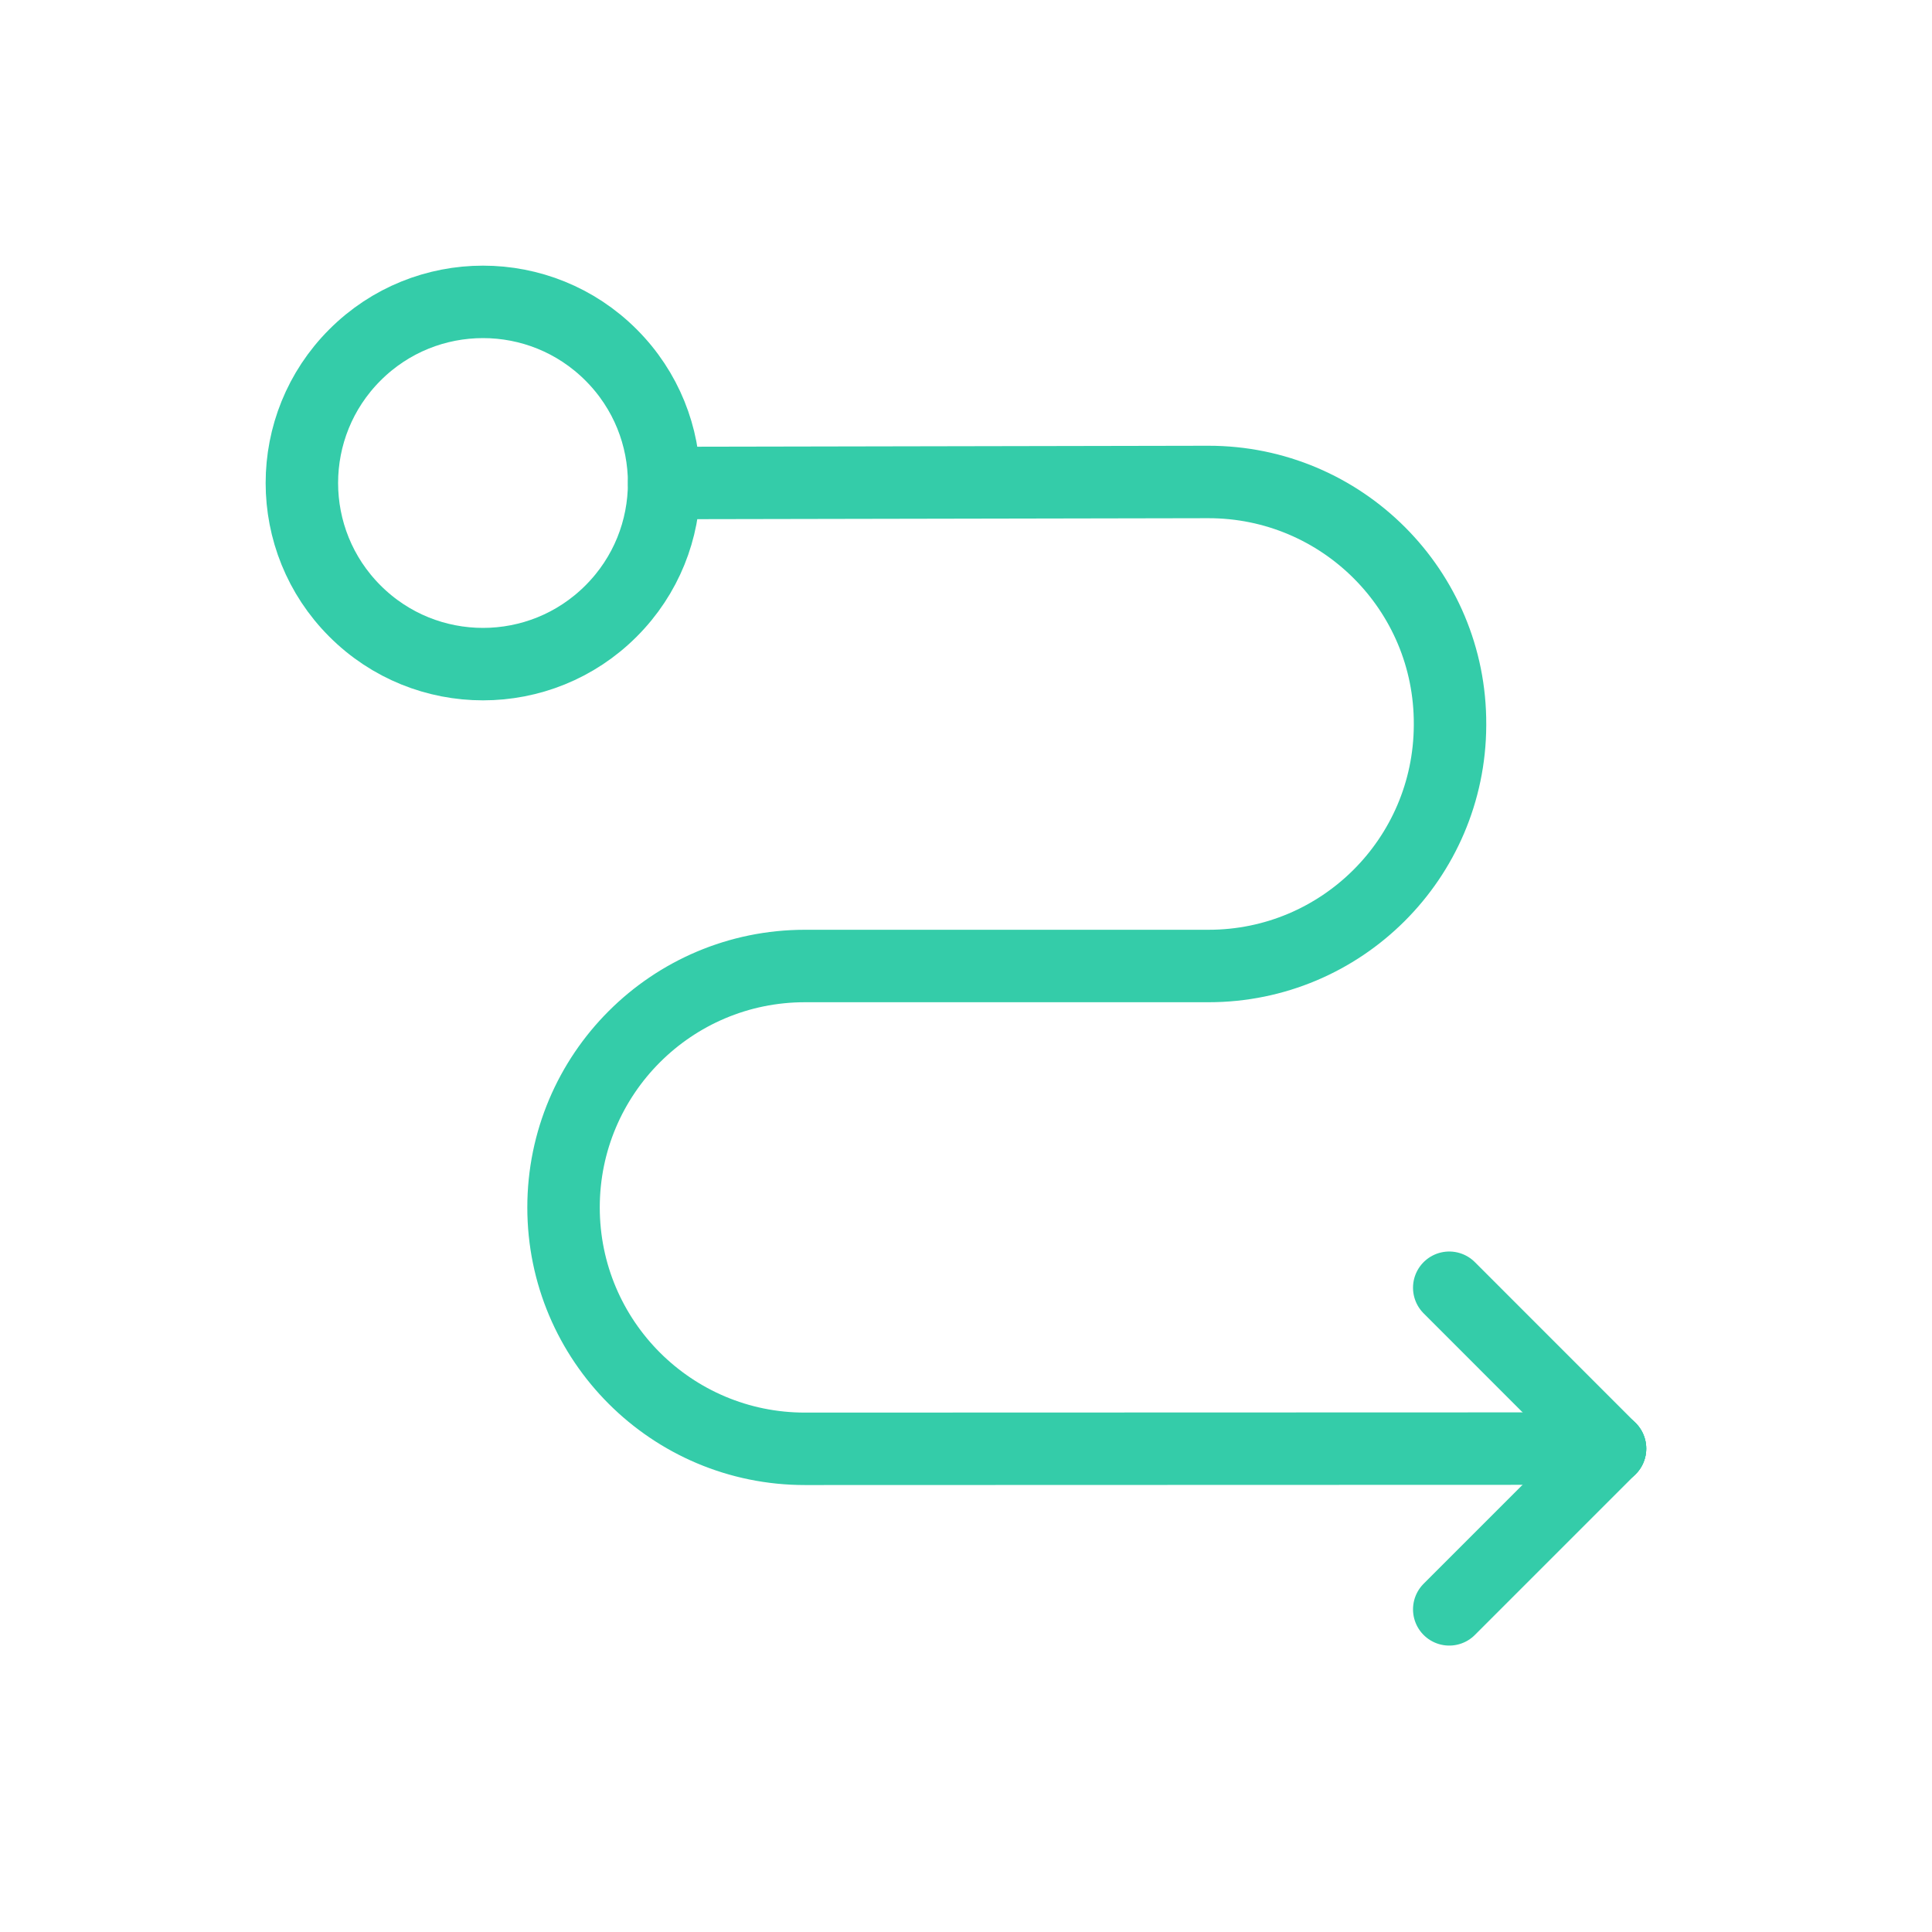 <svg width="32" height="32" viewBox="0 0 32 32" fill="none" xmlns="http://www.w3.org/2000/svg">
<g clip-path="url(#clip0_2544_10716)">
<path d="M11.001 8L20.01 7.983C22.227 7.979 24.026 9.78 24.017 11.997V12.016C24.007 14.219 22.219 16 20.018 16H13.333C11.125 16 9.334 17.791 9.334 19.999C9.334 22.208 11.126 23.999 13.335 23.997L26.667 23.993" stroke="#34CCA9" stroke-width="1.2" stroke-linecap="round" stroke-linejoin="round"/>
<path d="M26.667 23.993L24.004 26.656" stroke="#34CCA9" stroke-width="1.2" stroke-linecap="round" stroke-linejoin="round"/>
<path d="M24.004 21.329L26.667 23.993" stroke="#34CCA9" stroke-width="1.2" stroke-linecap="round" stroke-linejoin="round"/>
<path d="M10.121 5.879C11.293 7.05 11.293 8.95 10.121 10.121C8.95 11.293 7.05 11.293 5.879 10.121C4.707 8.95 4.707 7.05 5.879 5.879C7.05 4.707 8.95 4.707 10.121 5.879Z" stroke="#34CCA9" stroke-width="1.2" stroke-linecap="round" stroke-linejoin="round"/>
</g>
<defs>
<clipPath id="clip0_2544_10716">
<rect width="32" height="32" fill="white"/>
</clipPath>
</defs>
</svg>
